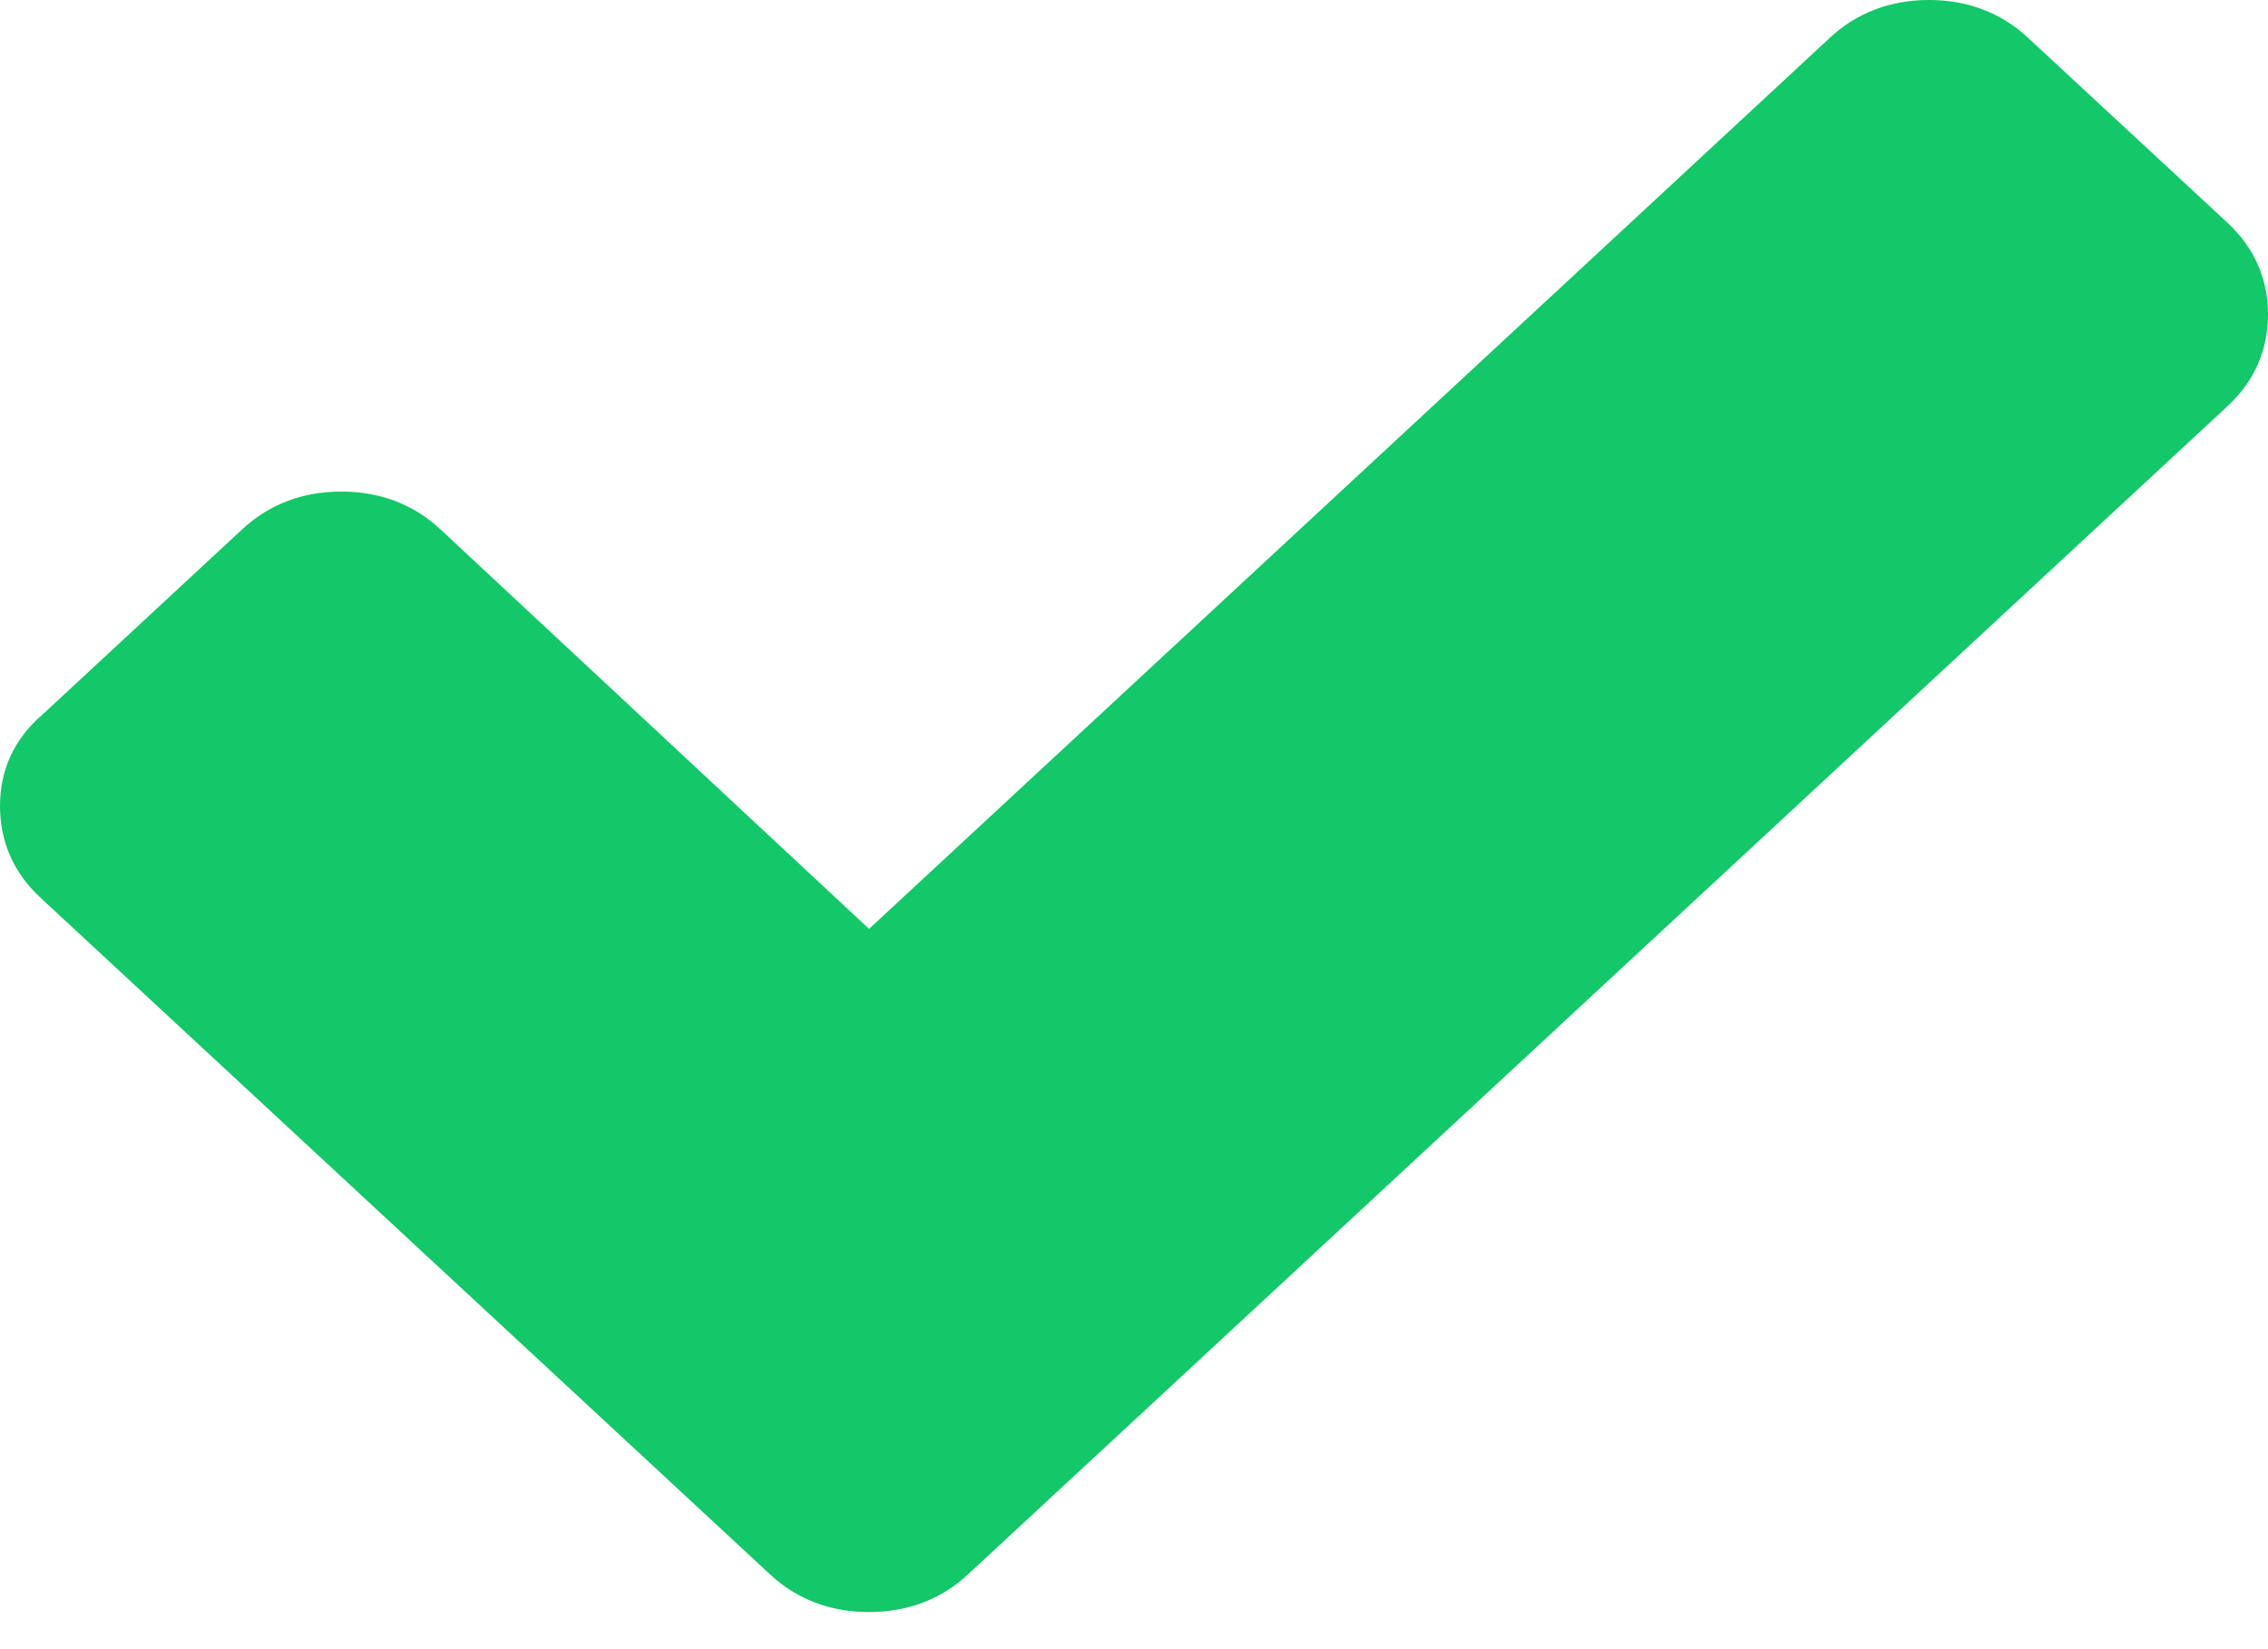 <svg width="22" height="16" viewBox="0 0 22 16" fill="none" xmlns="http://www.w3.org/2000/svg">
<path d="M21.608 2.162L19.669 0.364C19.408 0.121 19.081 0 18.711 0C18.341 0 18.014 0.121 17.753 0.364L8.43 9.012L4.269 5.133C4.008 4.89 3.681 4.769 3.311 4.769C2.941 4.769 2.614 4.89 2.352 5.133L0.414 6.931C0.131 7.173 0 7.477 0 7.82C0 8.164 0.131 8.467 0.392 8.709L5.533 13.478L7.471 15.276C7.733 15.519 8.059 15.64 8.43 15.64C8.8 15.64 9.127 15.519 9.388 15.276L11.327 13.478L21.608 3.94C21.869 3.698 22 3.395 22 3.051C22 2.708 21.869 2.405 21.608 2.162Z" fill="#12C868"/>
</svg>

